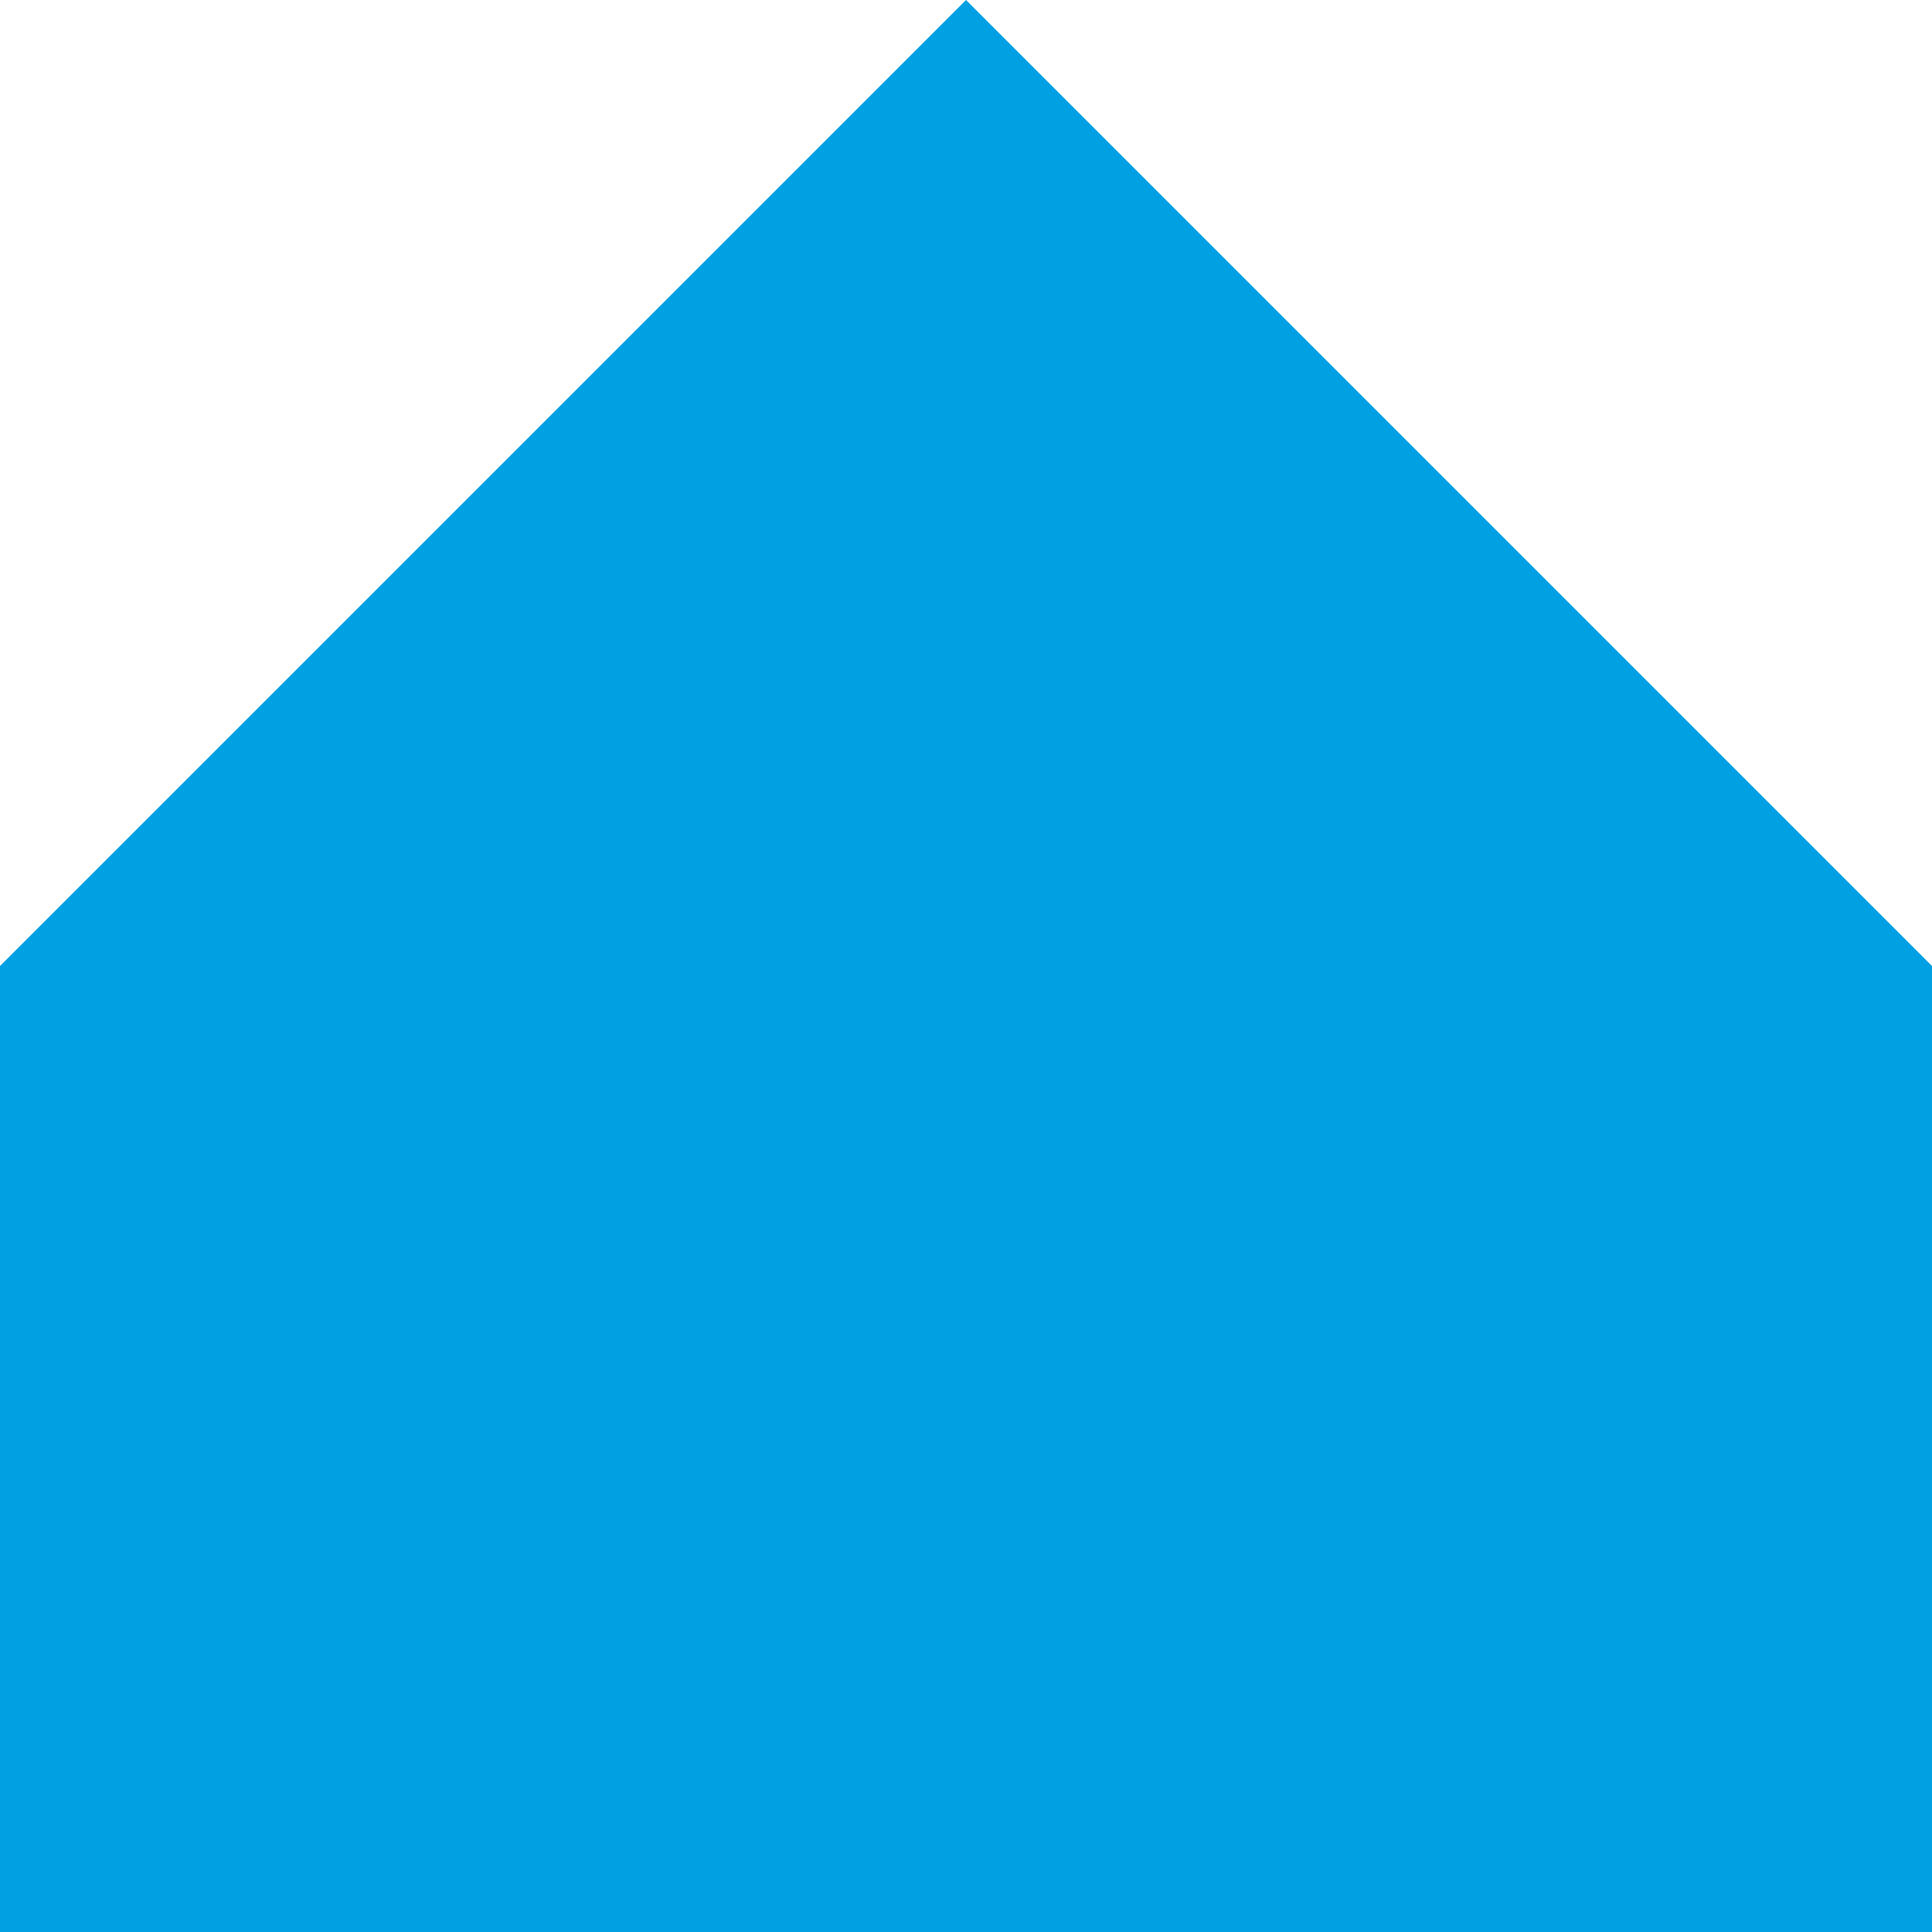 <svg width="16" height="16" viewBox="0 0 16 16" fill="none" xmlns="http://www.w3.org/2000/svg">
<path d="M8 0V8H0L8 0Z" fill="#00A0E3"/>
<path d="M8 0V8H16L8 0Z" fill="#00A0E3"/>
<rect y="8" width="16" height="8" fill="#00A0E3"/>
</svg>
